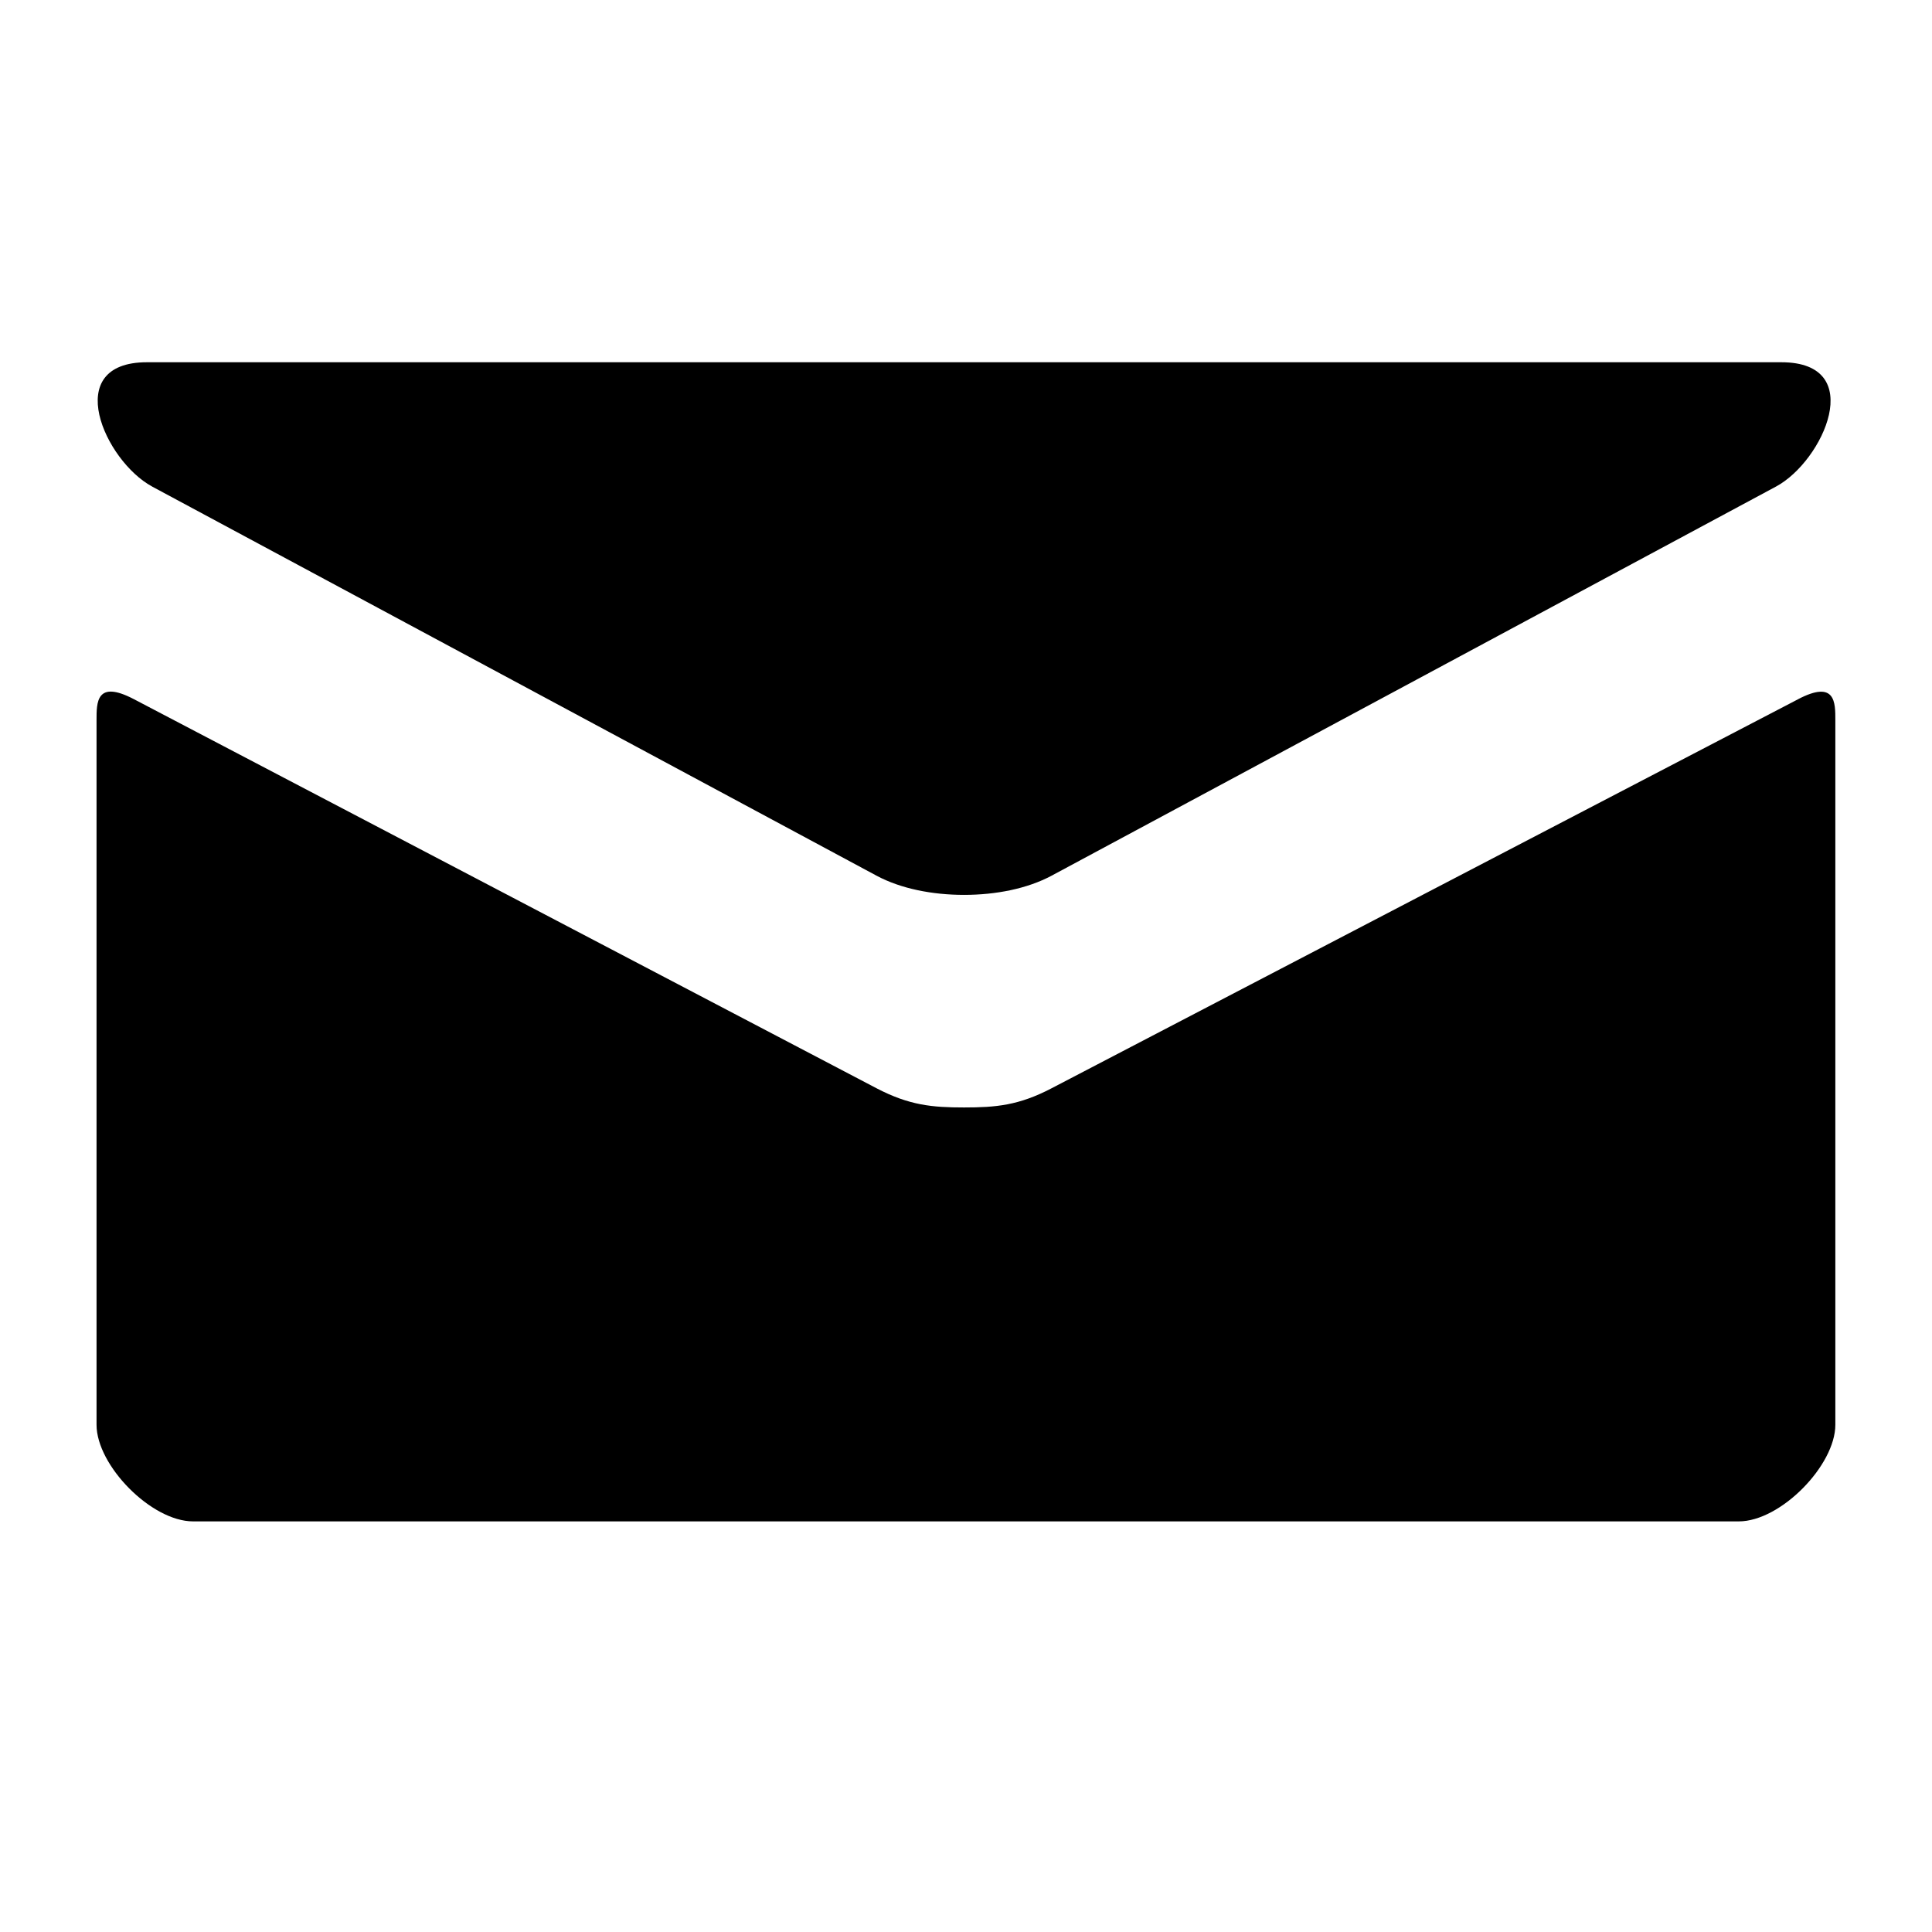 <!-- Generated by IcoMoon.io -->
<svg version="1.1" xmlns="http://www.w3.org/2000/svg" width="32" height="32" viewBox="0 0 32 32">
<title>mail</title>
<path d="M2.518 8.058c0.781 0.419 11.597 6.23 12 6.446s0.925 0.318 1.45 0.318c0.525 0 1.046-0.102 1.45-0.318s11.219-6.027 12-6.446c0.782-0.421 1.522-2.058 0.086-2.058h-27.070c-1.435 0-0.696 1.637 0.085 2.058zM29.781 11.582c-0.888 0.462-11.819 6.158-12.363 6.443s-0.925 0.318-1.45 0.318-0.906-0.034-1.45-0.318-11.413-5.982-12.301-6.445c-0.624-0.326-0.618 0.056-0.618 0.35s0 11.669 0 11.669c0 0.672 0.906 1.6 1.6 1.6h25.6c0.694 0 1.6-0.928 1.6-1.6 0 0 0-11.373 0-11.667s0.006-0.677-0.619-0.35z"></path>
</svg>
